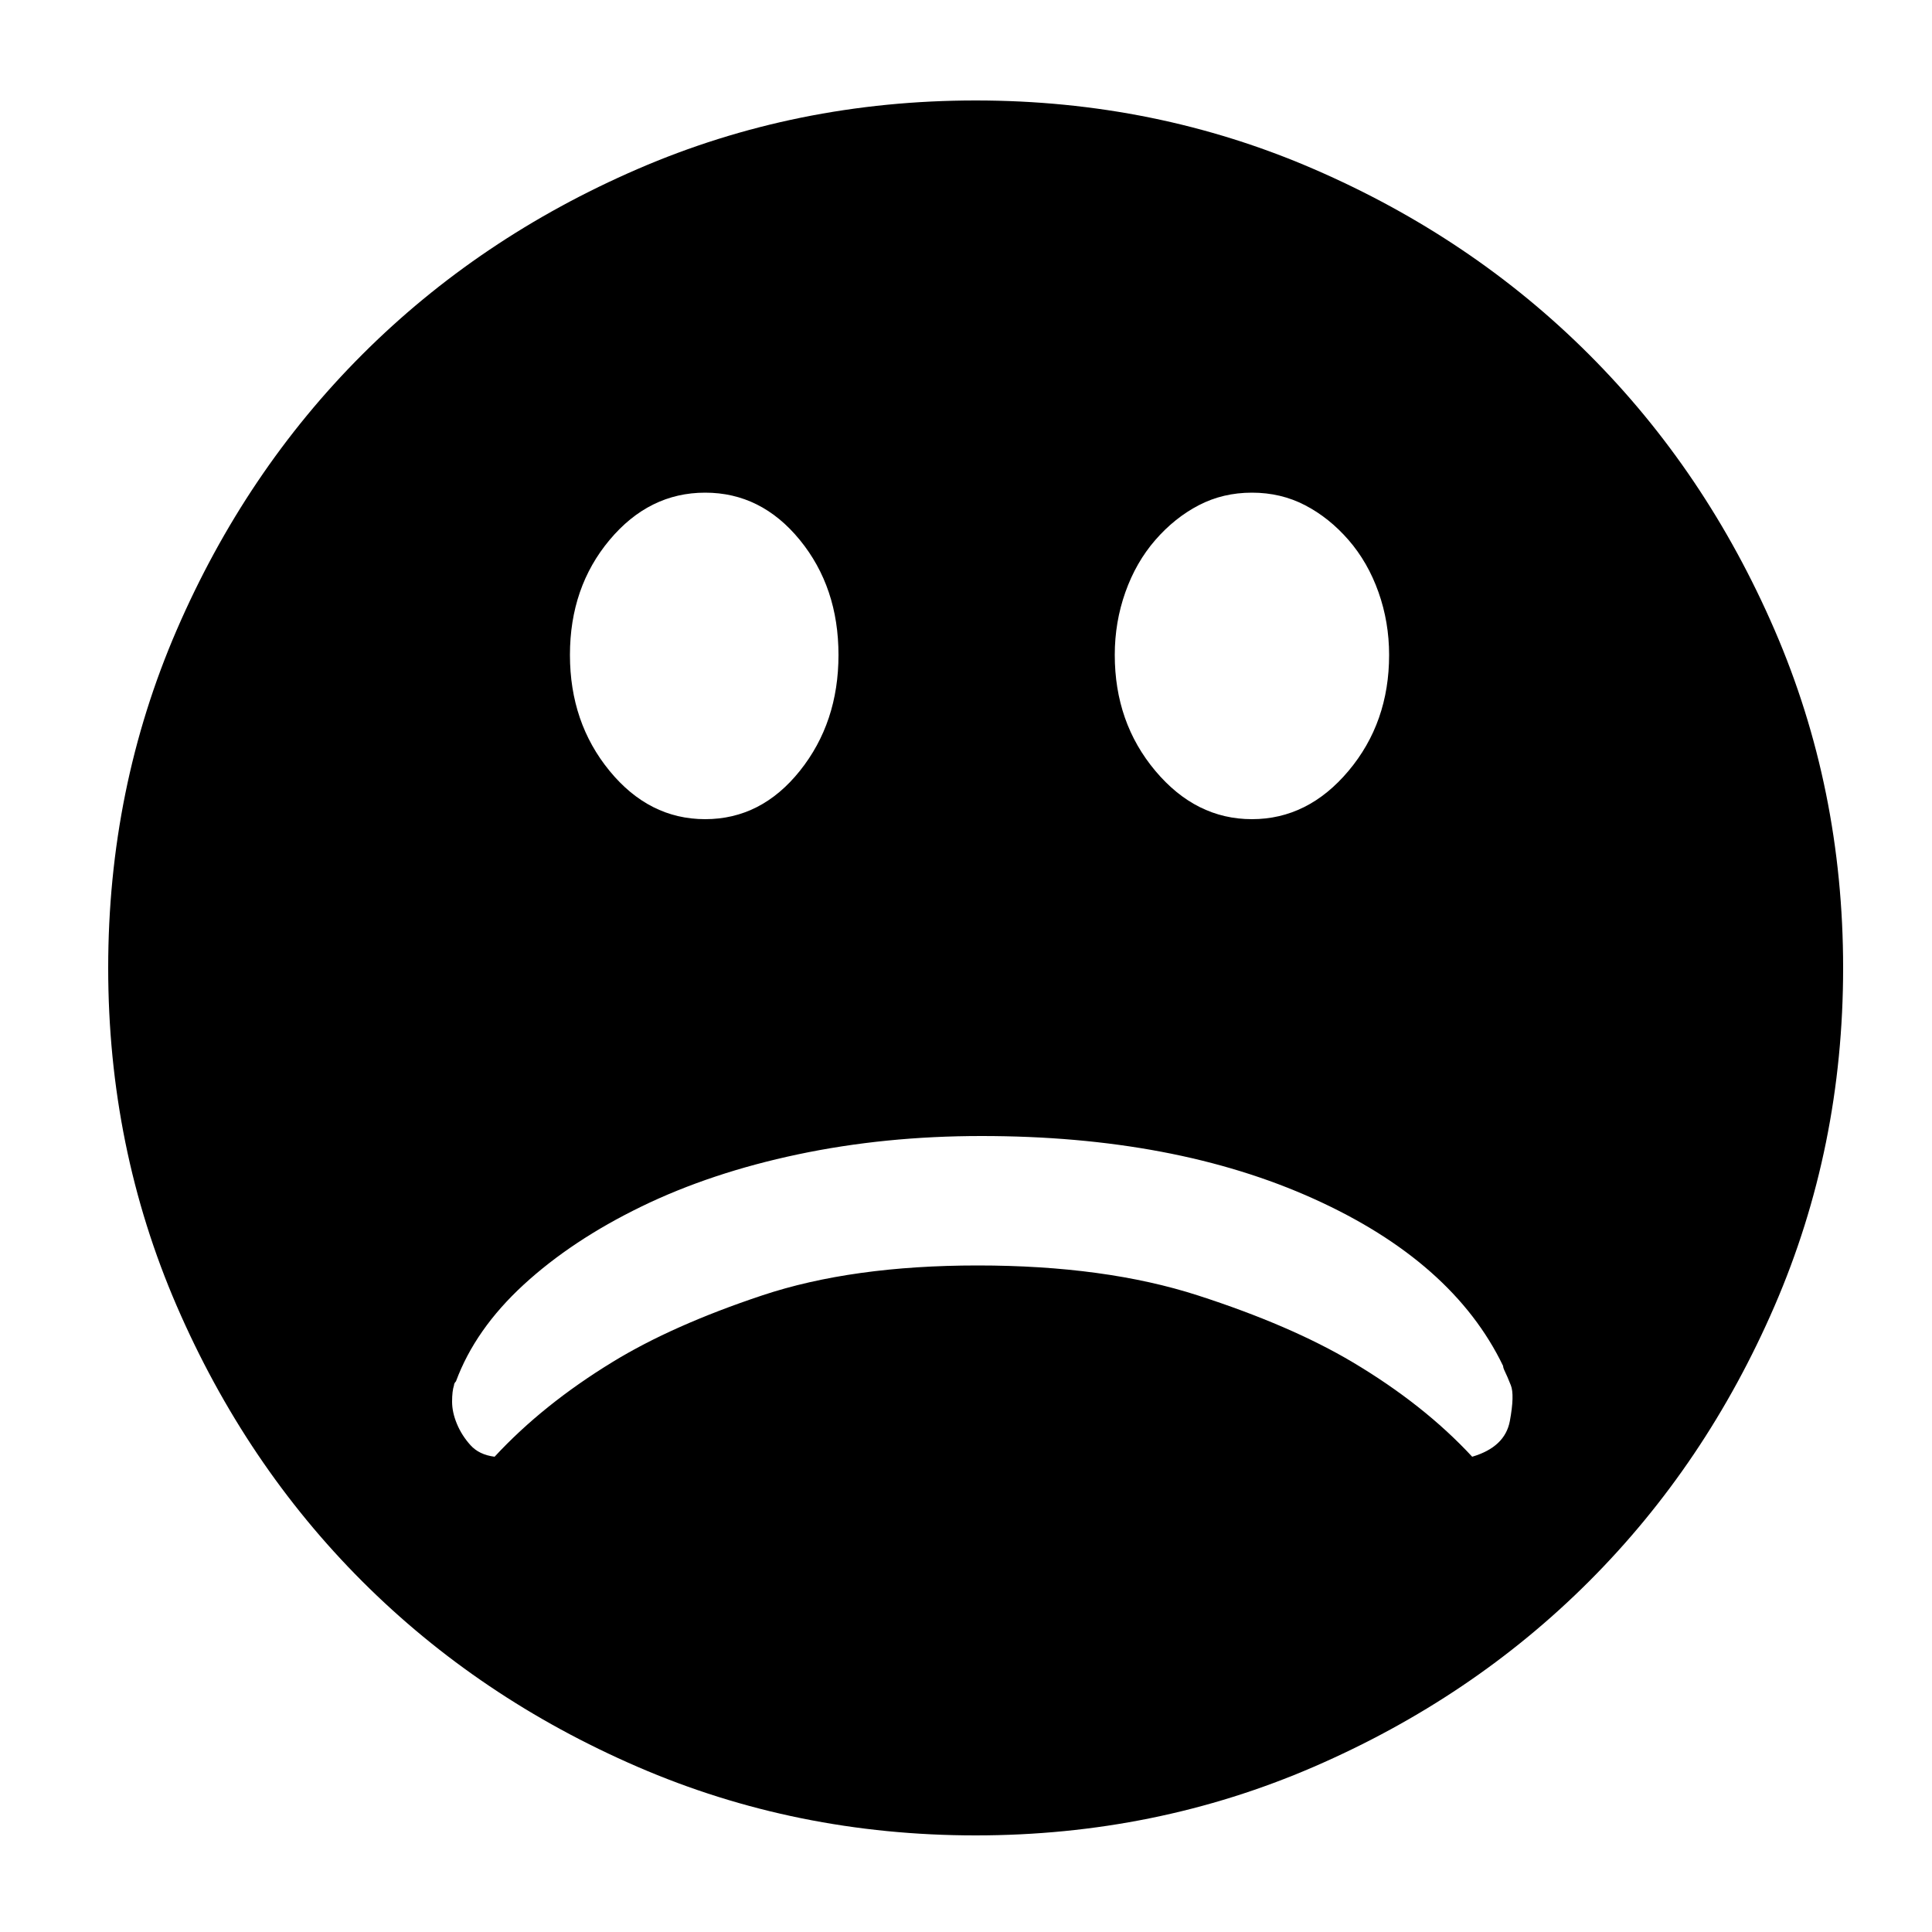 <?xml version="1.0" standalone="no"?><!DOCTYPE svg PUBLIC "-//W3C//DTD SVG 1.1//EN" "http://www.w3.org/Graphics/SVG/1.1/DTD/svg11.dtd"><svg t="1680020854357" class="icon" viewBox="0 0 1024 1024" version="1.1" xmlns="http://www.w3.org/2000/svg" p-id="9637" xmlns:xlink="http://www.w3.org/1999/xlink" width="200" height="200"><path d="M517.12 53.248q95.232 0 179.2 36.352t145.92 98.304 98.304 145.92 36.352 179.2-36.352 179.2-98.304 145.92-145.92 98.304-179.2 36.352-179.2-36.352-145.92-98.304-98.304-145.92-36.352-179.2 36.352-179.2 98.304-145.92 145.92-98.304 179.2-36.352zM663.552 261.12q-15.36 0-28.16 6.656t-23.04 18.432-15.872 27.648-5.632 33.28q0 35.84 21.504 61.44t51.2 25.6 51.2-25.6 21.504-61.44q0-17.408-5.632-33.28t-15.872-27.648-23.04-18.432-28.16-6.656zM373.76 261.12q-29.696 0-50.688 25.088t-20.992 60.928 20.992 61.44 50.688 25.6 50.176-25.6 20.48-61.44-20.48-60.928-50.176-25.088zM520.192 602.112q-51.2 0-97.28 9.728t-82.944 27.648-62.464 41.472-35.84 51.2q-1.024 1.024-1.024 2.048-1.024 3.072-1.024 8.704t2.56 11.776 7.168 11.264 12.8 6.144q25.6-27.648 62.464-50.176 31.744-19.456 79.36-35.328t114.176-15.872q67.584 0 116.736 15.872t81.92 35.328q37.888 22.528 63.488 50.176 17.408-5.12 19.968-18.944t0.512-18.944-3.072-7.168-1.024-3.072q-26.624-55.296-100.352-88.576t-176.128-33.28z" p-id="9638"></path></svg>